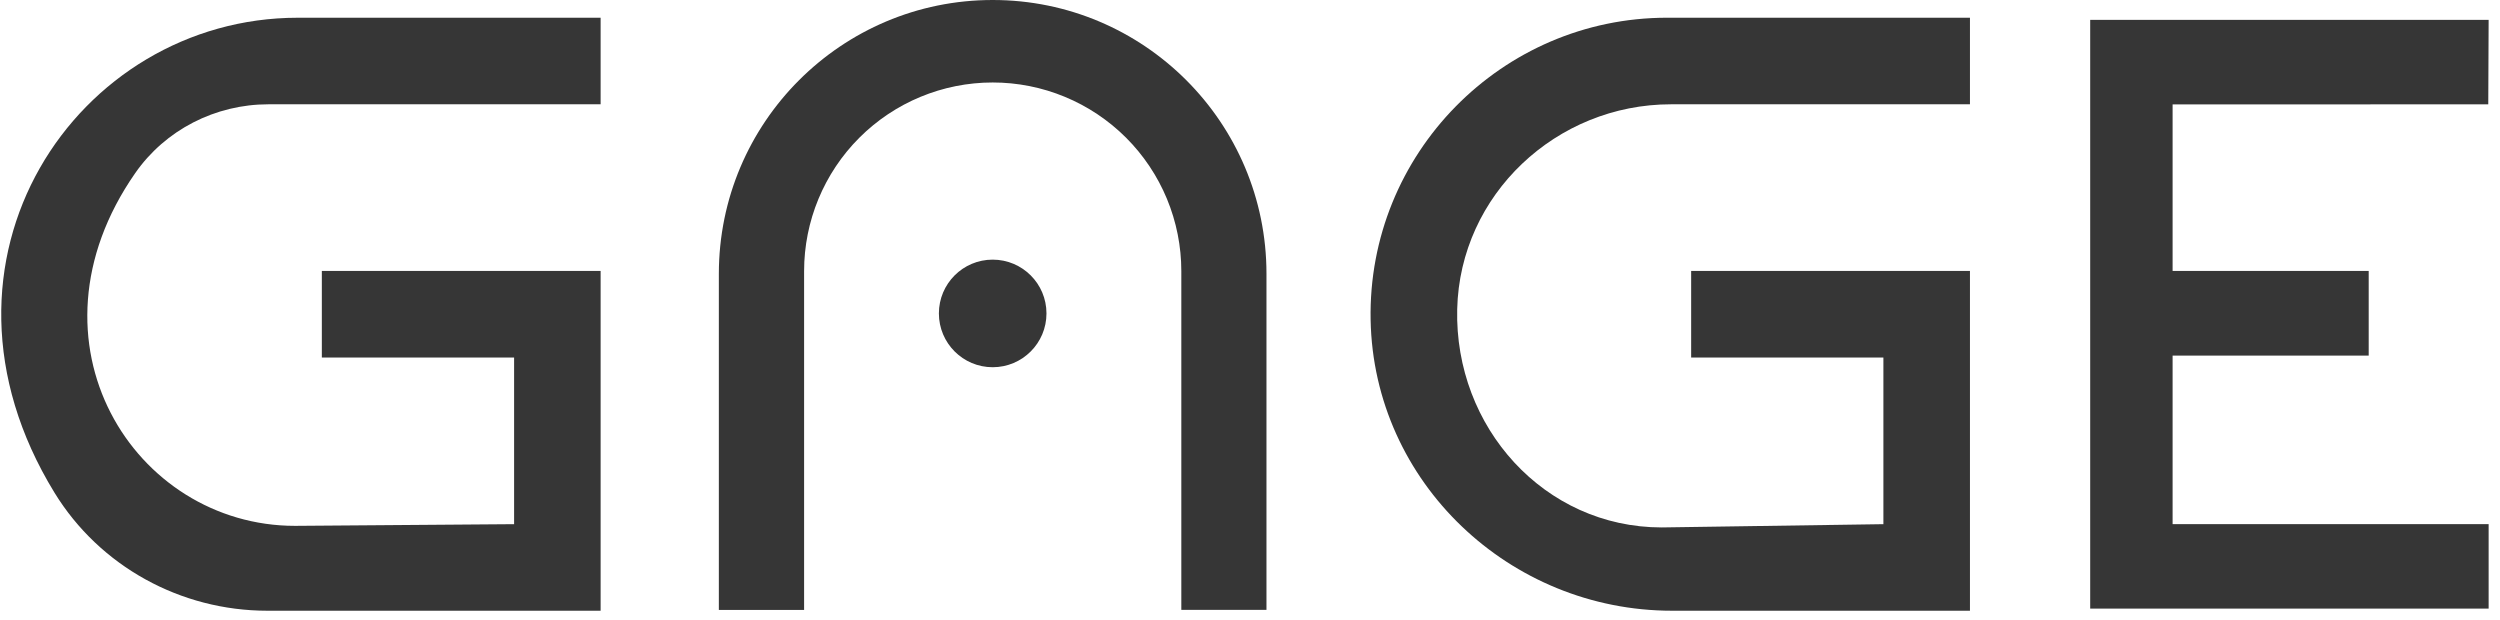 <svg width="117" height="29" viewBox="0 0 117 29" fill="none" xmlns="http://www.w3.org/2000/svg">
<path d="M101.678 4.885V12.681H110.855V16.641H101.678V24.529H116.468V28.482H97.821V0.931H116.468L116.451 4.884L101.678 4.885Z" fill="#363636"/>
<path d="M46.457 17.186C47.848 17.186 48.975 16.059 48.975 14.668C48.975 13.278 47.848 12.151 46.457 12.151C45.067 12.151 43.94 13.278 43.94 14.668C43.94 16.059 45.067 17.186 46.457 17.186Z" fill="#363636"/>
<path d="M33.642 12.816V28.544H37.632V12.688C37.632 10.347 38.562 8.102 40.217 6.446C41.872 4.791 44.117 3.86 46.457 3.86V3.86C47.617 3.86 48.765 4.088 49.836 4.532C50.907 4.975 51.88 5.626 52.7 6.445C53.52 7.265 54.17 8.238 54.614 9.309C55.057 10.38 55.286 11.529 55.286 12.688V28.542H59.271V12.813C59.271 5.738 53.536 0 46.457 0C39.38 0 33.642 5.738 33.642 12.816Z" fill="#363636"/>
<path d="M28.109 28.582H12.511C8.46 28.582 4.667 26.509 2.549 23.055C-4.123 12.172 3.606 0.83 13.934 0.83H28.109V4.881H12.561C10.081 4.881 7.738 6.073 6.323 8.109C0.827 16.016 6.279 24.61 13.809 24.61L24.06 24.531V16.732H15.062V12.681H28.109V28.582Z" fill="#363636"/>
<path d="M92.194 28.582H78.251C70.654 28.582 64.289 22.571 64.145 14.974C63.998 7.201 70.278 0.829 78.018 0.829H92.194V4.881H78.203C72.838 4.881 68.323 9.104 68.197 14.469C68.066 19.995 72.274 24.684 77.77 24.684L88.143 24.531V16.731H79.146V12.681H92.194V28.582Z" fill="#363636"/>
</svg>
